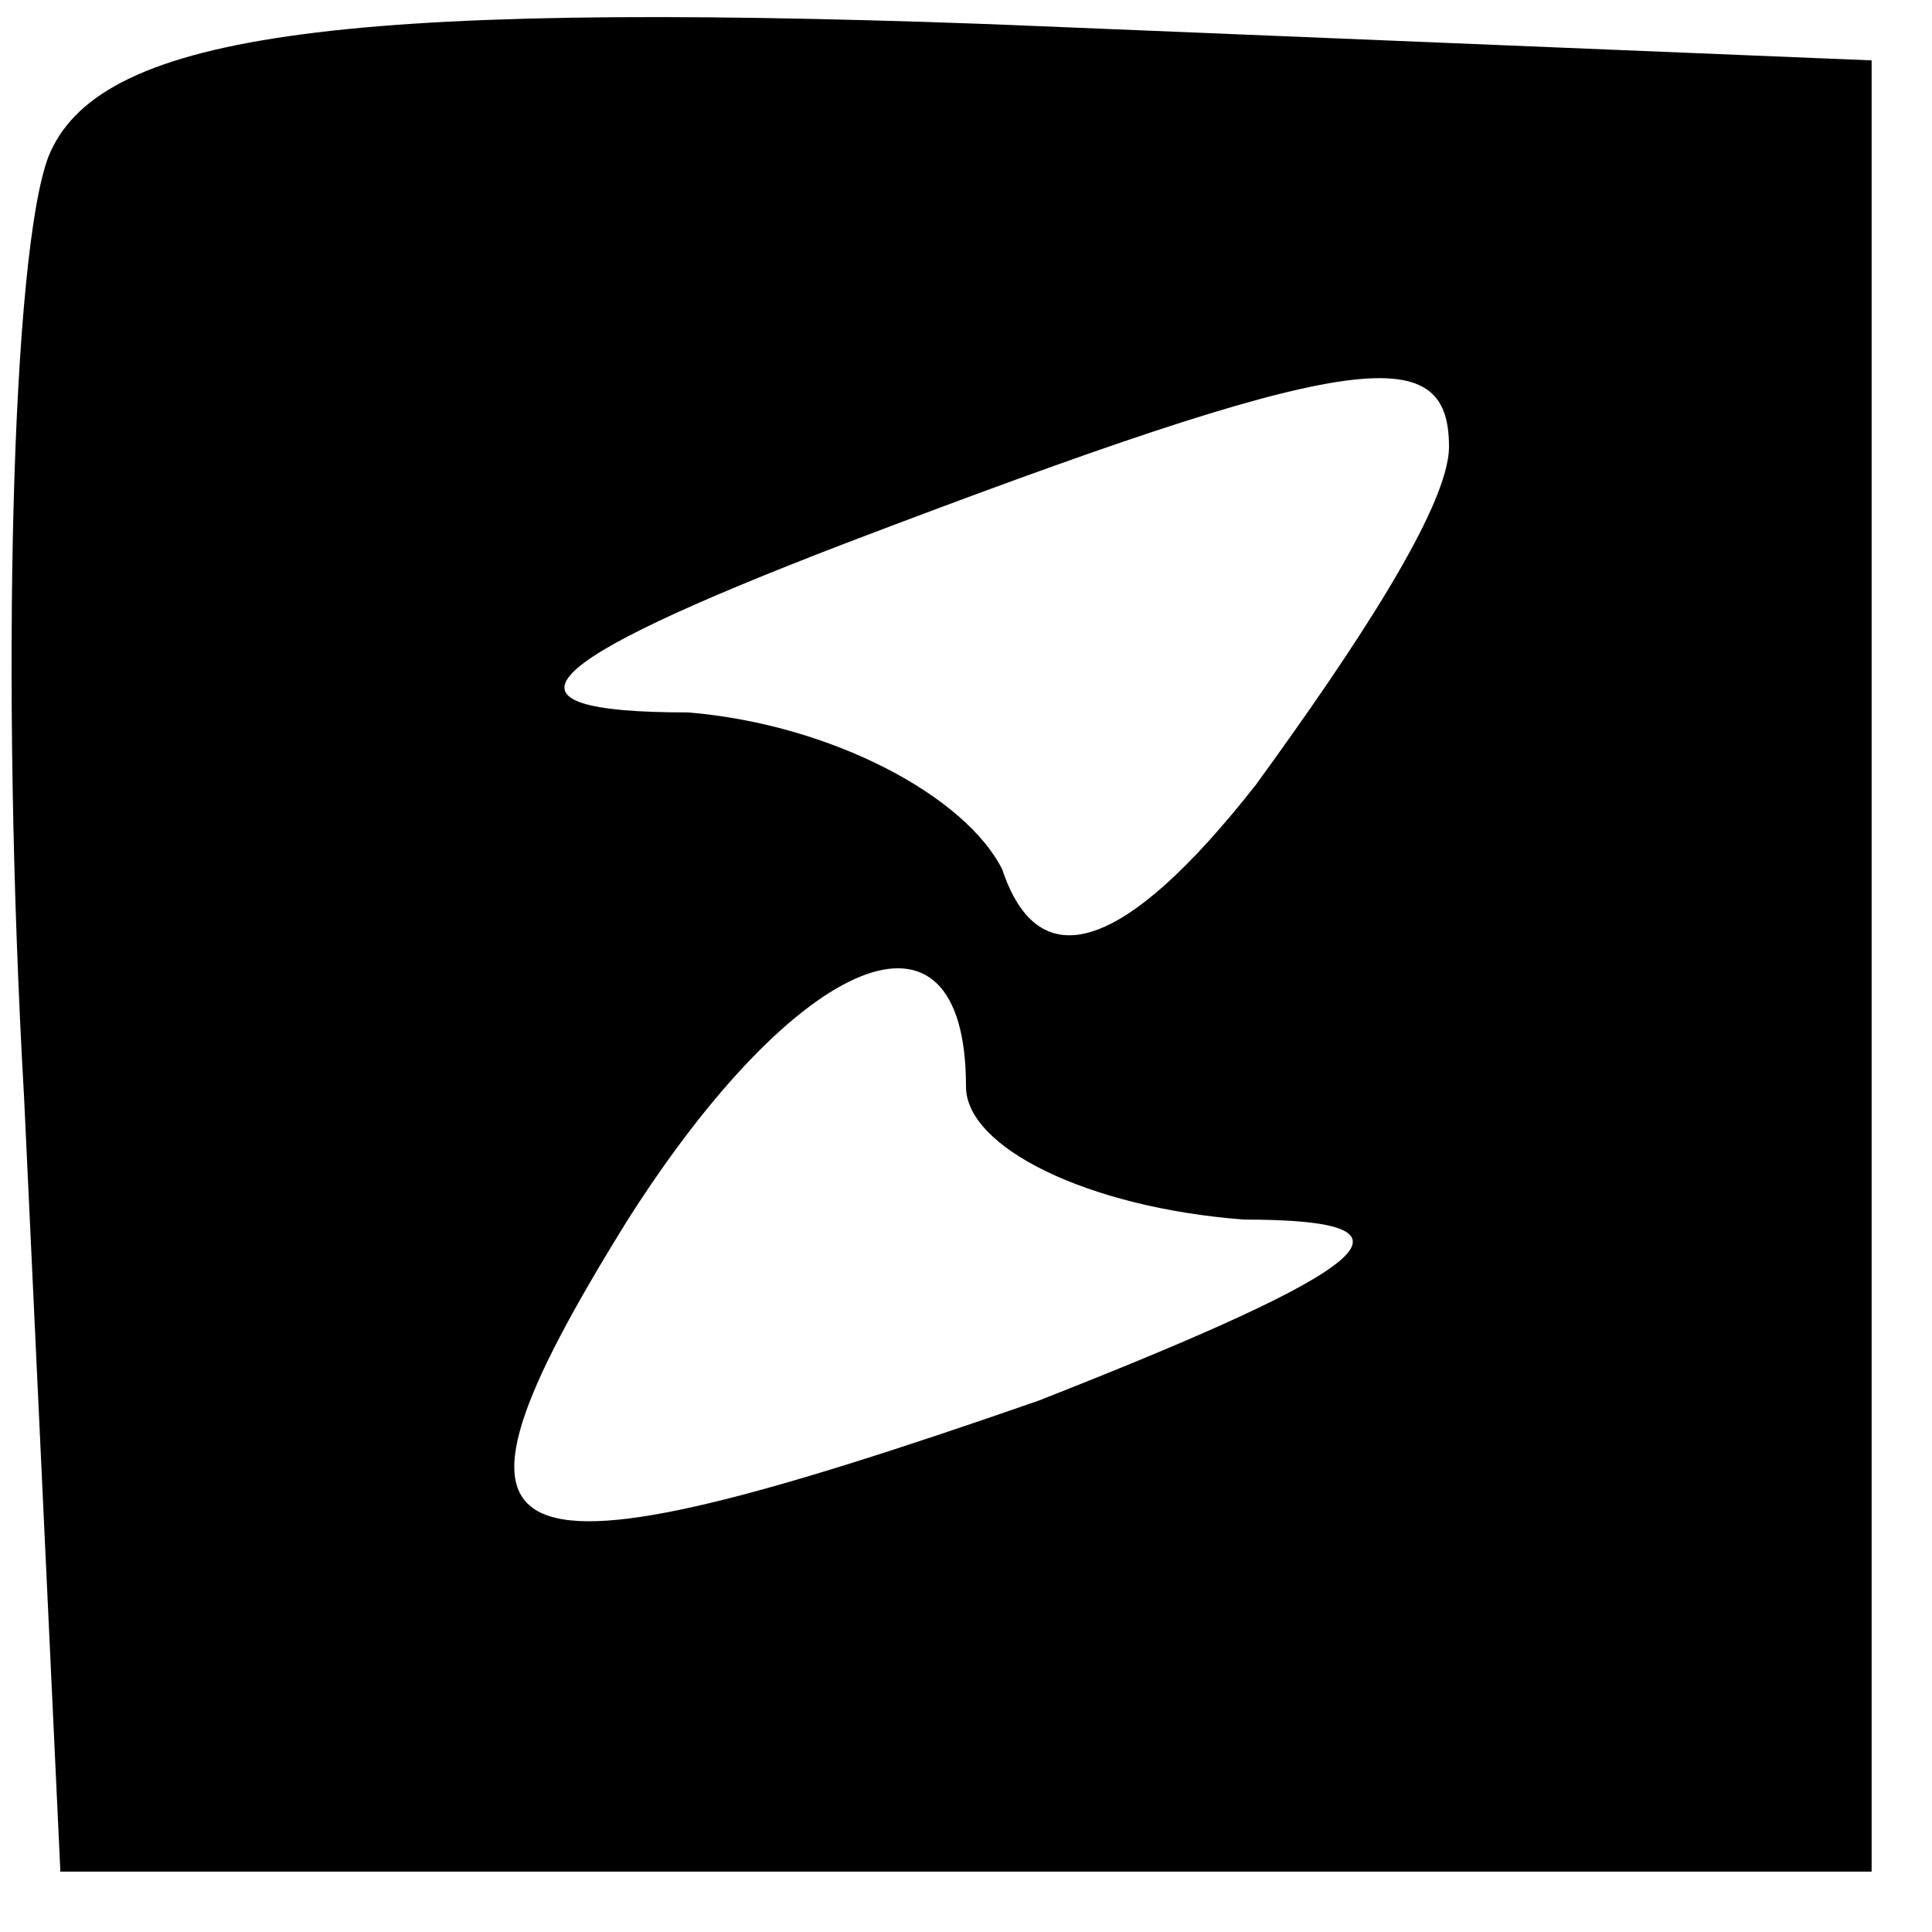<?xml version="1.0" standalone="no"?>
<!DOCTYPE svg PUBLIC "-//W3C//DTD SVG 20010904//EN"
 "http://www.w3.org/TR/2001/REC-SVG-20010904/DTD/svg10.dtd">
<svg version="1.0" xmlns="http://www.w3.org/2000/svg"
 width="16pt" height="16pt" viewBox="0 0 16 16"
 preserveAspectRatio="xMidYMid meet">

<g transform="translate(0,16) scale(0.1,-0.1)"
fill="#000000" stroke="none">
<path d="M4 147 c-3 -8 -4 -43 -2 -78 l3 -64 75 0 75 0 0 75 0 75 -73 3 c-55
2 -74 -1 -78 -11z m116 -24 c0 -5 -8 -17 -16 -28 -11 -14 -18 -16 -21 -7 -3 6
-14 12 -26 13 -17 0 -13 4 13 14 42 16 50 17 50 8z m-40 -53 c0 -5 10 -10 23
-11 16 0 11 -4 -17 -15 -46 -16 -52 -14 -34 15 14 22 28 28 28 11z"/>
</g>
</svg>
